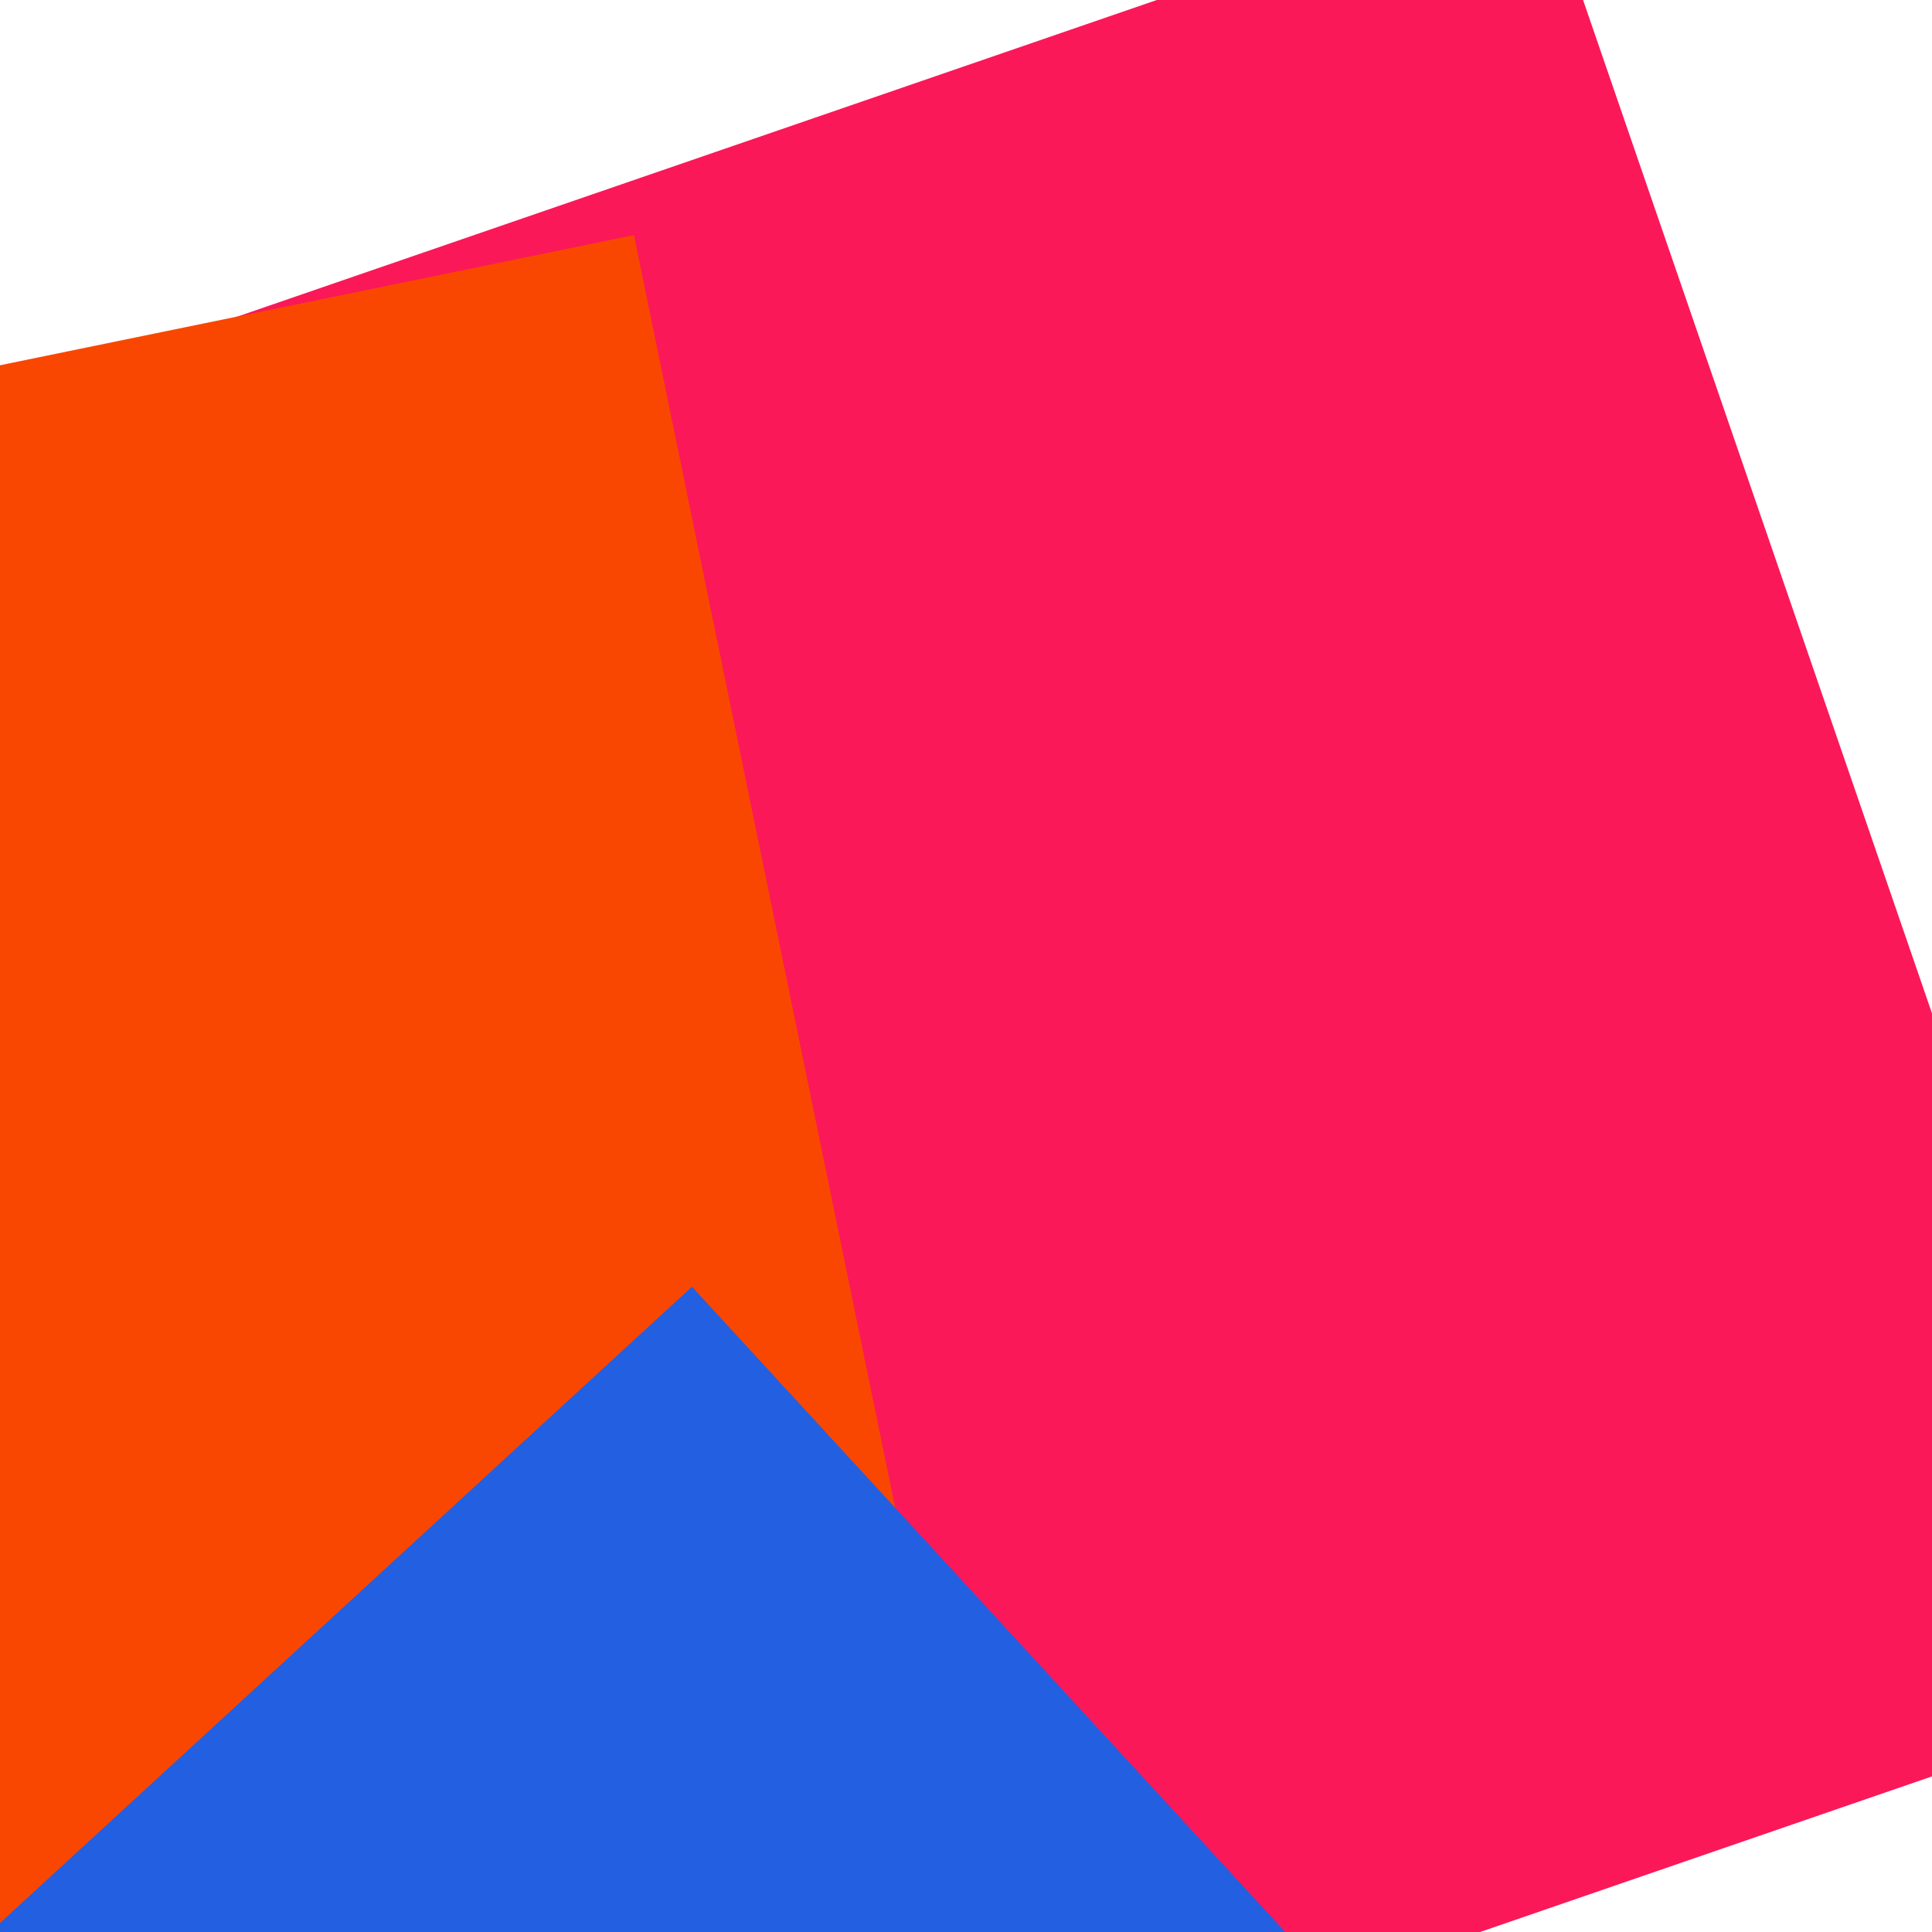 <svg x="0" y="0" width="32" height="32"><rect x="0" y="0" width="32" height="32" transform="translate(-0.447 2.164) rotate(161.0 16 16)" fill="#FB1858"></rect><rect x="0" y="0" width="32" height="32" transform="translate(-17.956 6.785) rotate(168.4 16 16)" fill="#F94701"></rect><rect x="0" y="0" width="32" height="32" transform="translate(-5.487 27.92) rotate(227.4 16 16)" fill="#235FE1"></rect></svg>